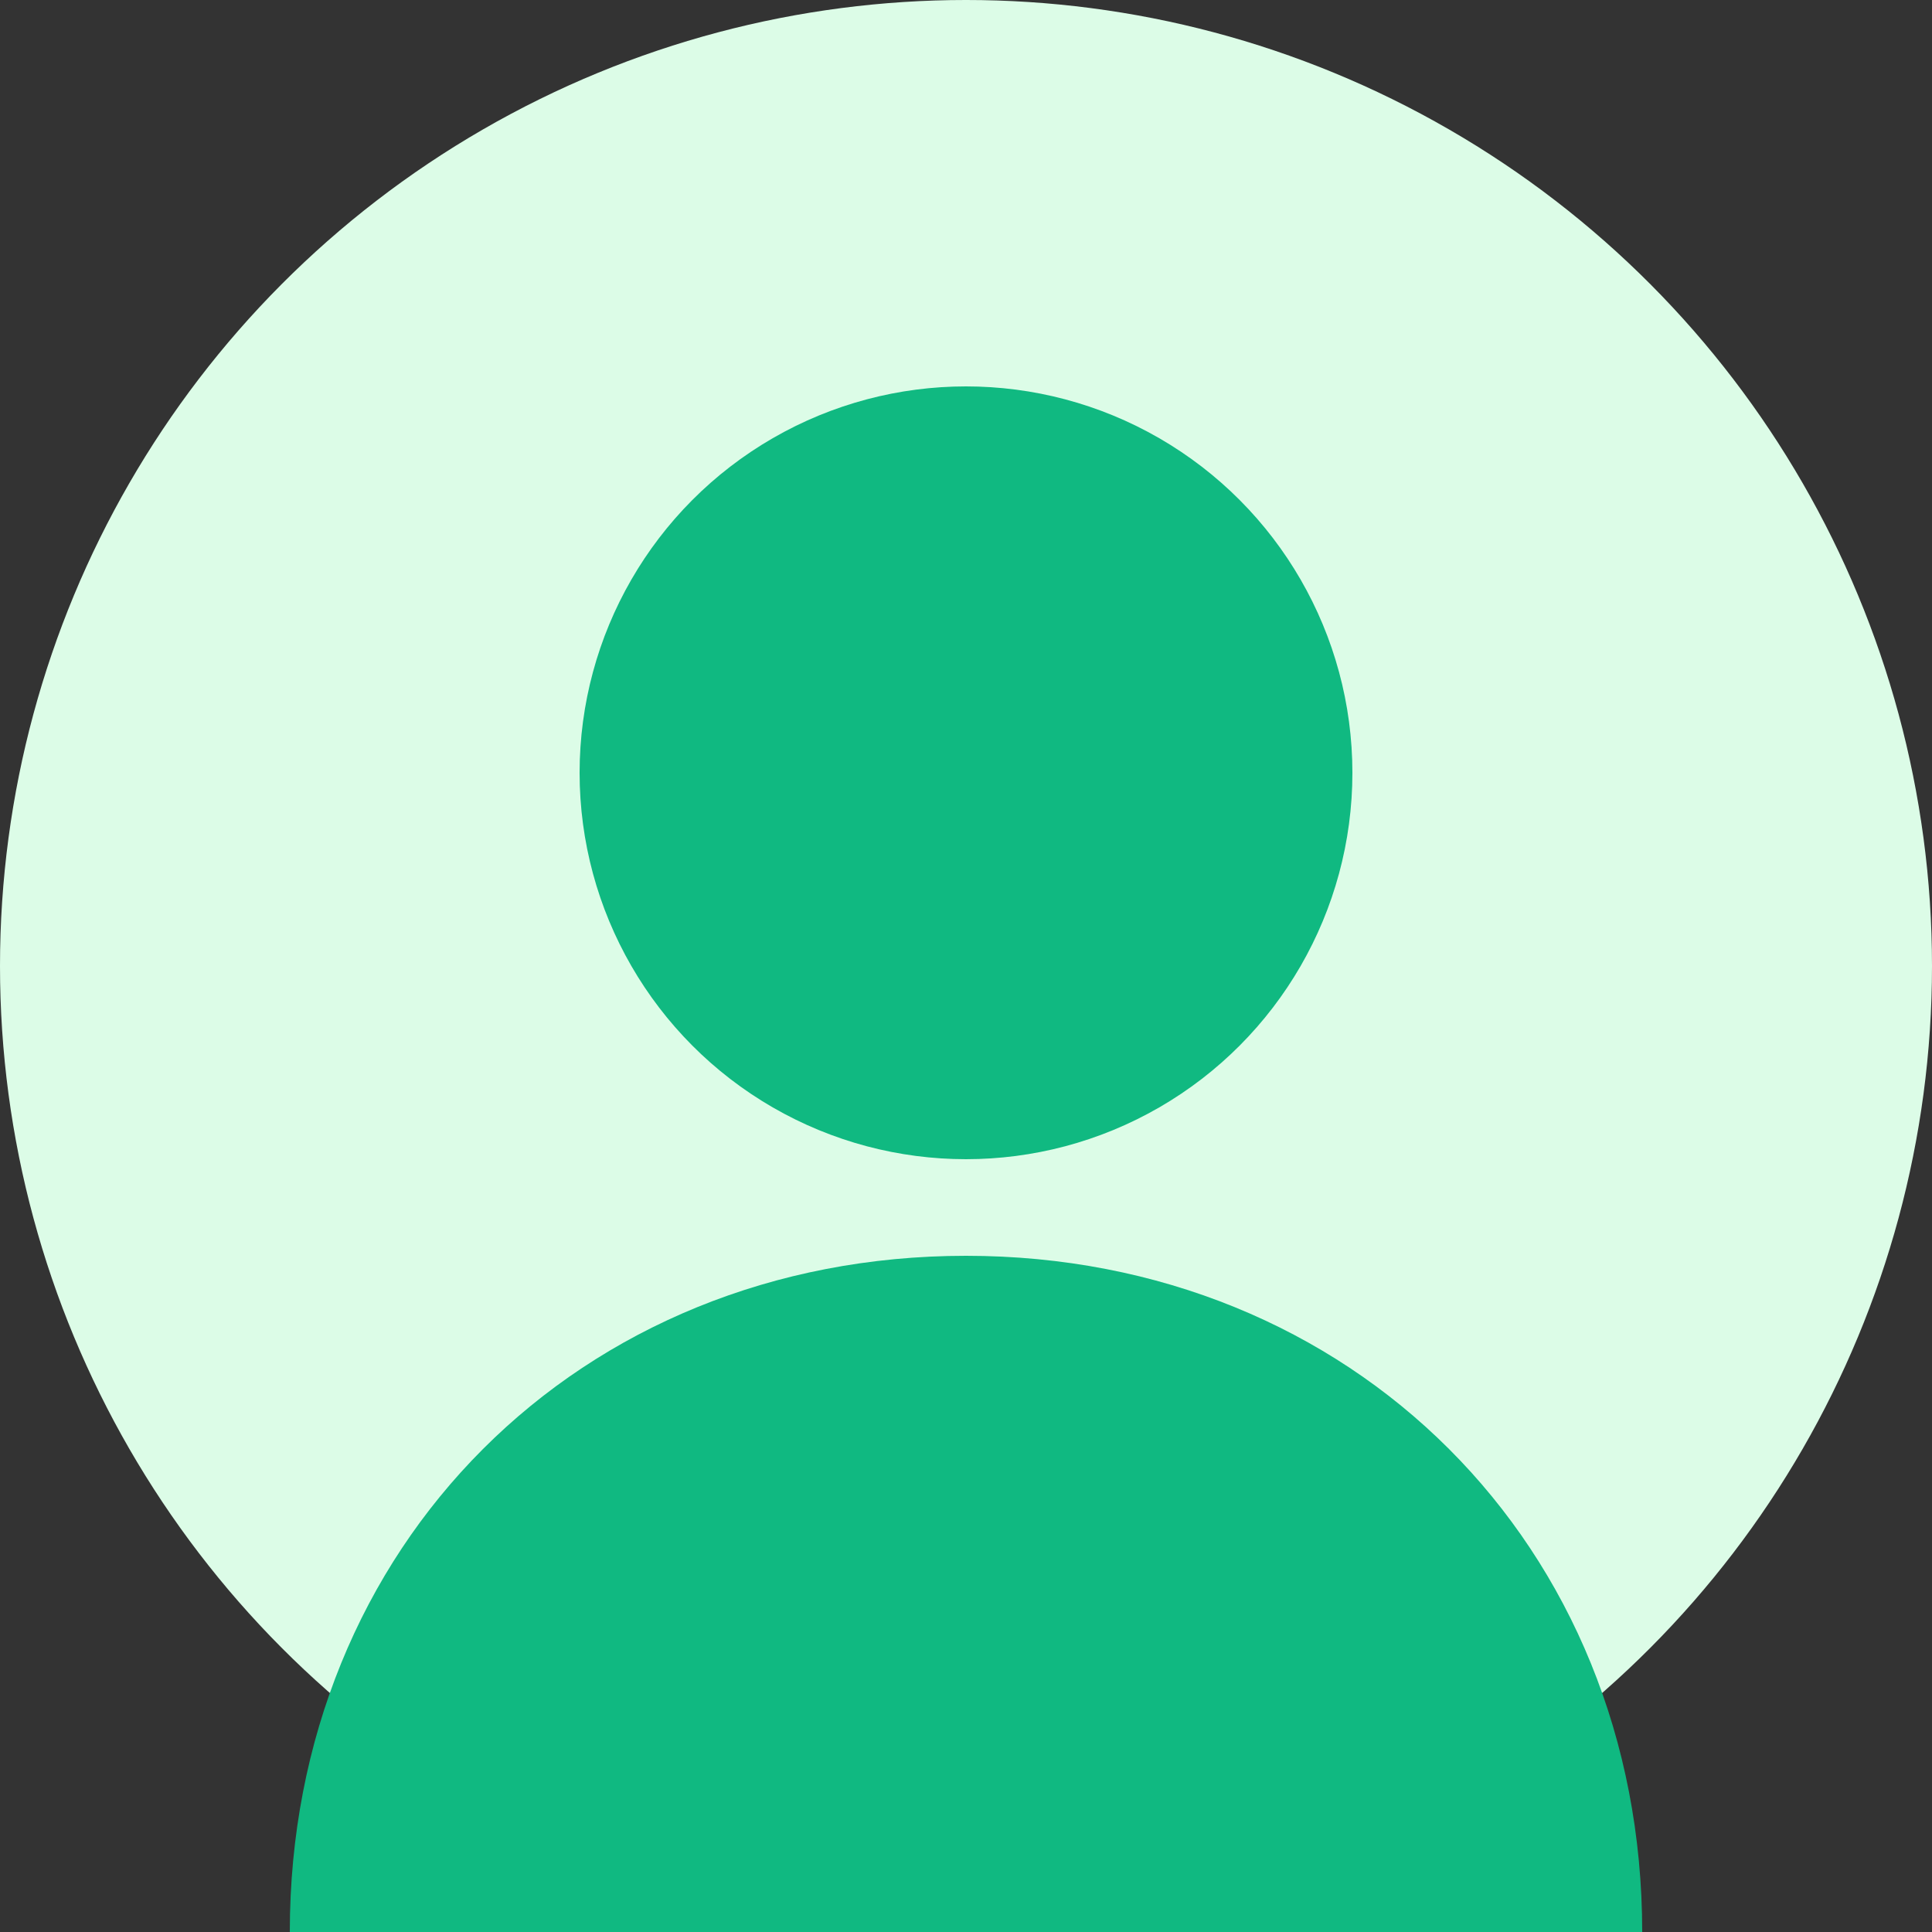 <svg xmlns="http://www.w3.org/2000/svg" viewBox="0 0 200 200" width="200" height="200">
  <rect x="0" y="0" width="200" height="200" fill="#333333" stroke="none"/>
  <circle cx="100" cy="100" r="100" fill="#dcfce7"/>
  <circle cx="100" cy="80" r="40" fill="#10b981"/>
  <path d="M100 130 C60 130 30 160 30 200 L170 200 C170 160 140 130 100 130 Z" fill="#10b981"/>
</svg>